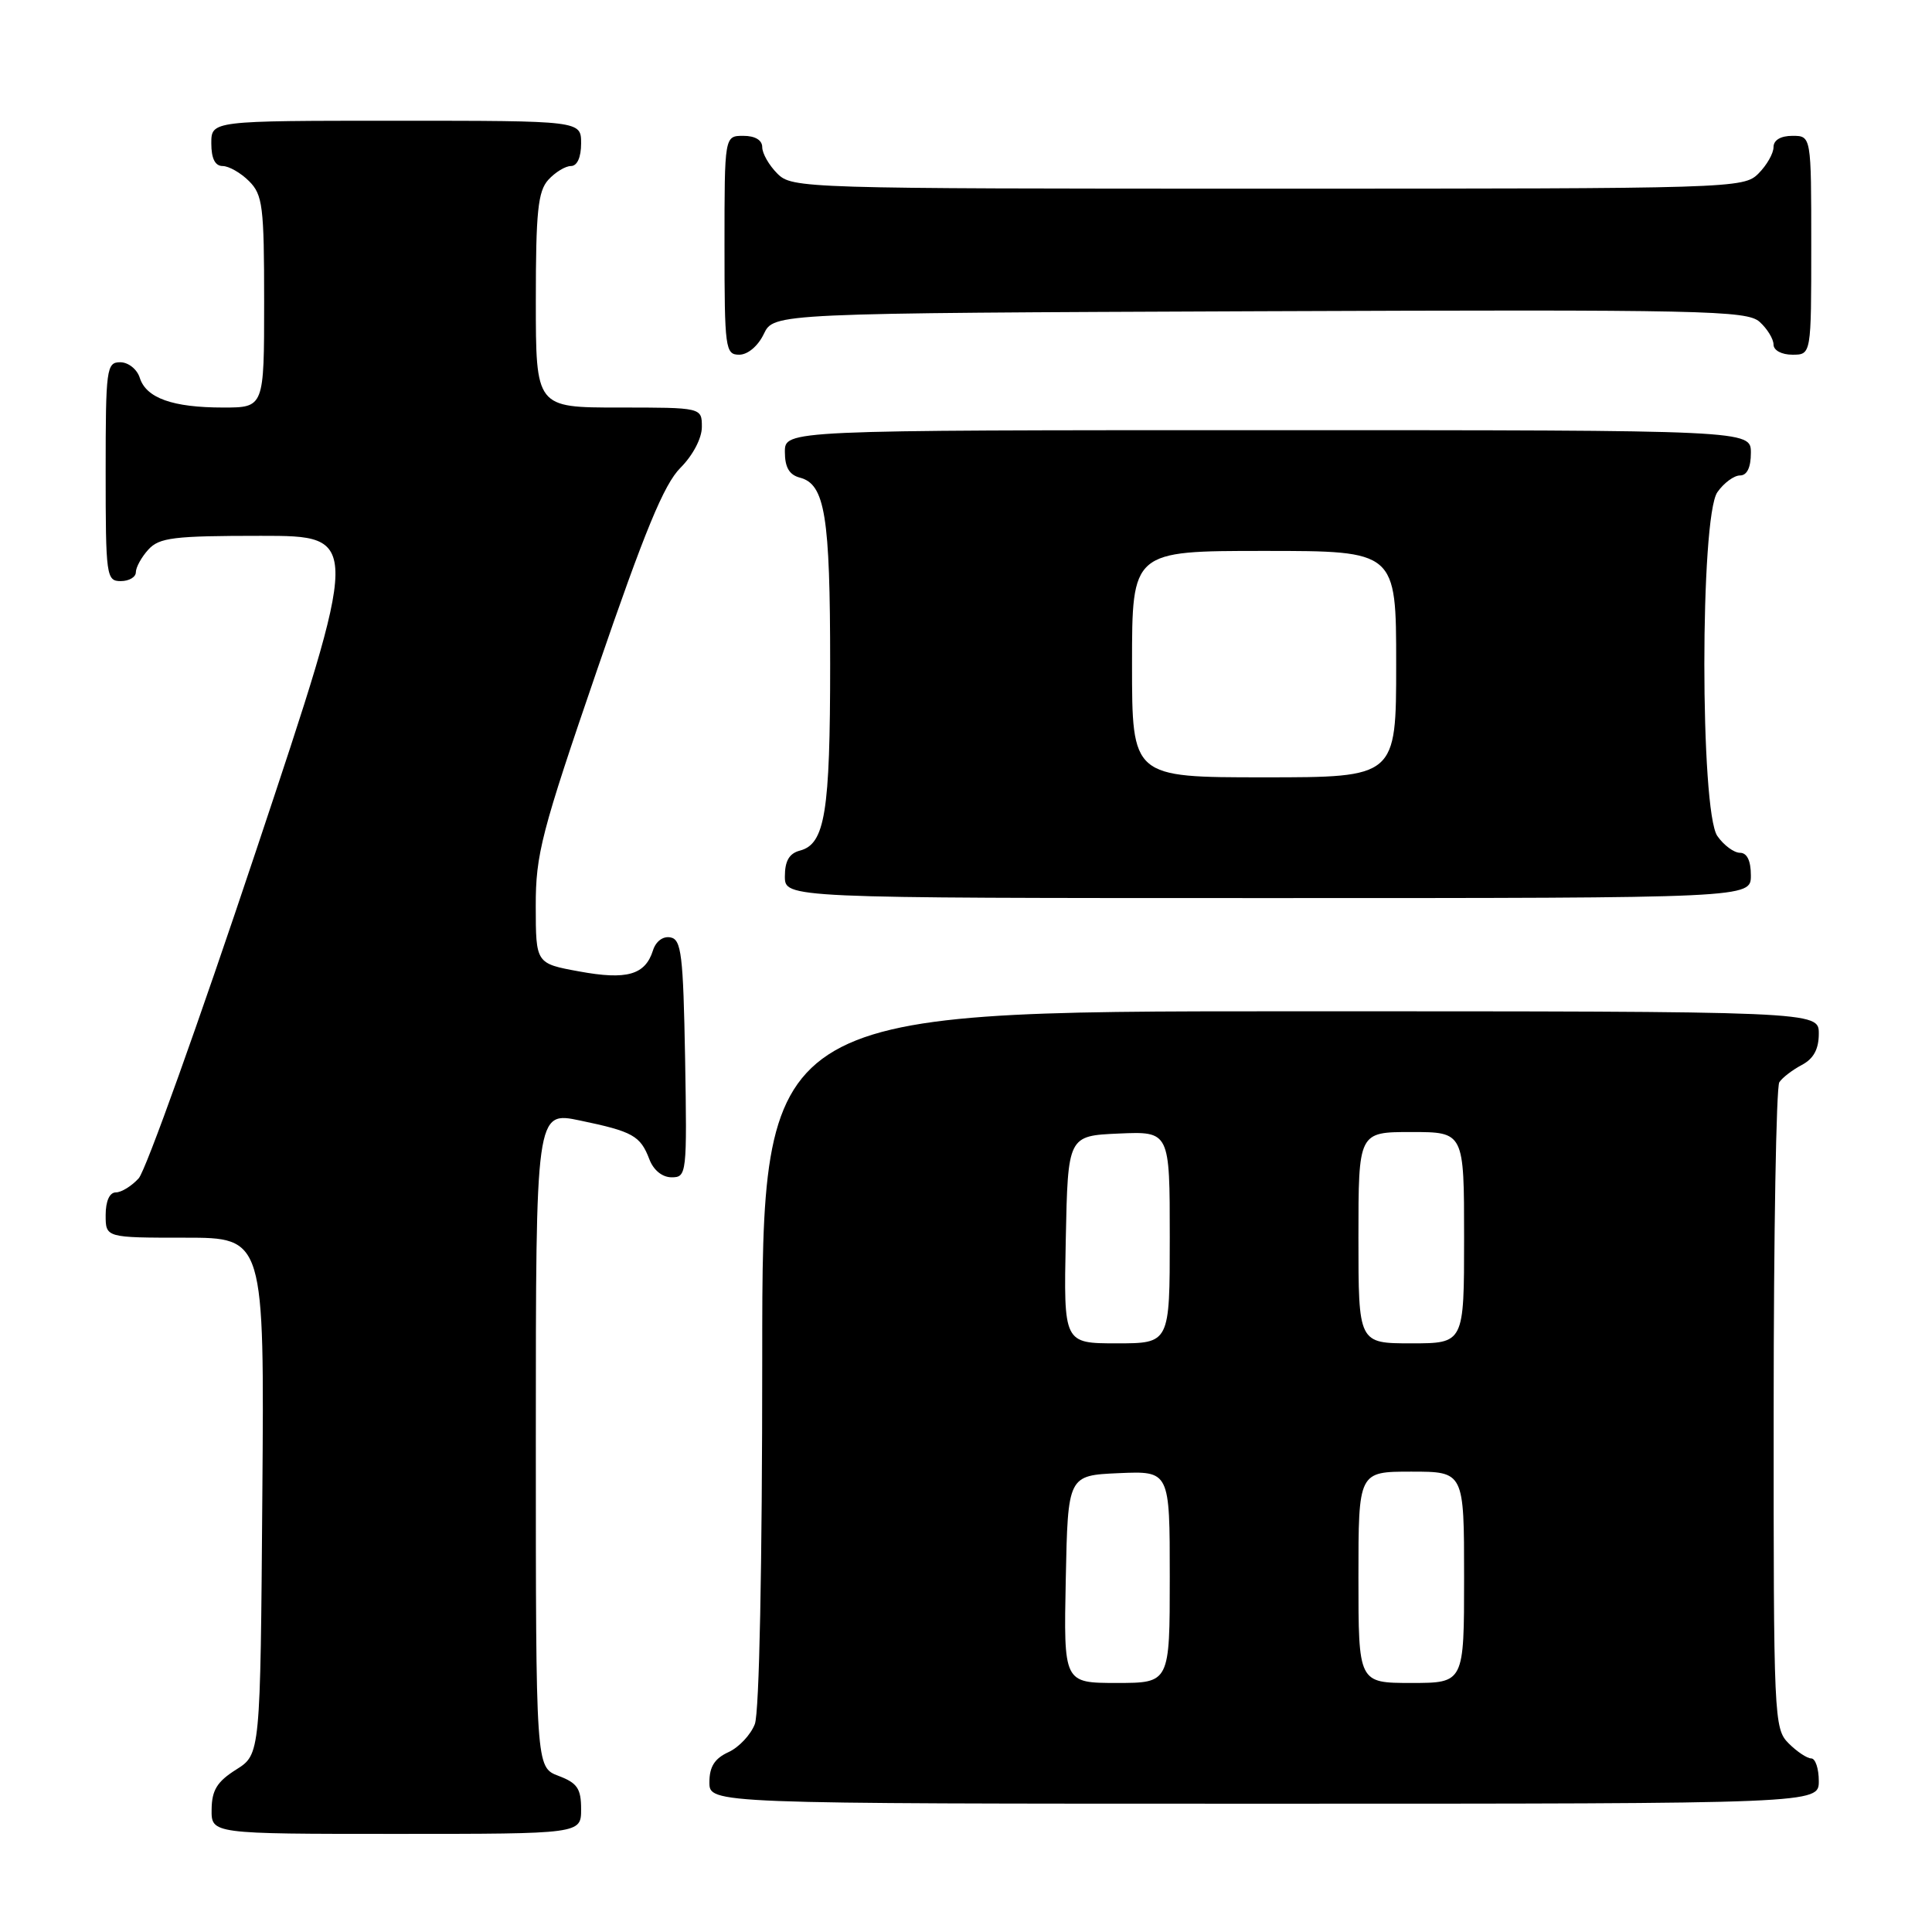 <?xml version="1.0" encoding="UTF-8" standalone="no"?>
<!DOCTYPE svg PUBLIC "-//W3C//DTD SVG 1.1//EN" "http://www.w3.org/Graphics/SVG/1.1/DTD/svg11.dtd" >
<svg xmlns="http://www.w3.org/2000/svg" xmlns:xlink="http://www.w3.org/1999/xlink" version="1.1" viewBox="0 0 256 256">
 <g >
 <path fill="currentColor"
d=" M 77.00 239.72 C 77.00 236.99 76.49 236.25 74.00 235.31 C 71.00 234.17 71.00 234.17 71.00 190.71 C 71.00 147.25 71.00 147.25 76.84 148.47 C 83.86 149.93 84.85 150.49 86.04 153.60 C 86.59 155.06 87.76 156.00 89.00 156.00 C 90.99 156.00 91.04 155.55 90.78 140.26 C 90.53 126.51 90.29 124.48 88.84 124.21 C 87.85 124.02 86.90 124.73 86.52 125.94 C 85.49 129.19 83.06 129.88 76.75 128.72 C 71.00 127.67 71.00 127.67 70.99 120.08 C 70.98 113.19 71.71 110.35 79.15 88.67 C 85.43 70.36 87.98 64.17 90.16 61.99 C 91.81 60.34 93.00 58.07 93.00 56.58 C 93.00 54.00 93.00 54.00 82.00 54.00 C 71.00 54.00 71.00 54.00 71.00 39.83 C 71.00 28.05 71.28 25.35 72.65 23.83 C 73.57 22.82 74.92 22.00 75.65 22.00 C 76.48 22.00 77.00 20.85 77.00 19.00 C 77.00 16.00 77.00 16.00 52.50 16.00 C 28.00 16.00 28.00 16.00 28.00 19.00 C 28.00 21.00 28.50 22.00 29.50 22.00 C 30.32 22.00 31.90 22.90 33.00 24.00 C 34.81 25.81 35.00 27.33 35.00 40.00 C 35.00 54.00 35.00 54.00 29.57 54.00 C 22.87 54.00 19.37 52.75 18.52 50.06 C 18.16 48.92 17.00 48.00 15.93 48.00 C 14.11 48.00 14.00 48.84 14.00 62.50 C 14.00 76.33 14.09 77.00 16.00 77.00 C 17.10 77.00 18.00 76.47 18.00 75.83 C 18.00 75.18 18.74 73.83 19.65 72.83 C 21.10 71.23 22.99 71.00 34.58 71.00 C 47.84 71.00 47.84 71.00 33.96 112.63 C 26.32 135.53 19.31 155.11 18.38 156.13 C 17.45 157.16 16.08 158.00 15.35 158.00 C 14.52 158.00 14.00 159.15 14.00 161.00 C 14.00 164.00 14.00 164.00 24.51 164.00 C 35.03 164.00 35.03 164.00 34.76 198.23 C 34.50 232.46 34.50 232.46 31.29 234.48 C 28.77 236.07 28.07 237.20 28.04 239.75 C 28.00 243.00 28.00 243.00 52.50 243.00 C 77.00 243.00 77.00 243.00 77.00 239.72 Z  M 241.00 236.00 C 241.00 234.35 240.55 233.00 240.00 233.00 C 239.45 233.00 238.10 232.10 237.00 231.00 C 235.06 229.06 235.00 227.68 235.02 186.75 C 235.02 163.51 235.36 144.00 235.77 143.40 C 236.17 142.79 237.51 141.77 238.75 141.11 C 240.31 140.29 241.00 139.02 241.00 136.96 C 241.00 134.00 241.00 134.00 171.00 134.00 C 101.00 134.00 101.00 134.00 101.00 179.93 C 101.00 207.51 100.61 226.90 100.02 228.45 C 99.48 229.86 97.91 231.54 96.52 232.17 C 94.69 233.01 94.00 234.10 94.00 236.16 C 94.00 239.00 94.00 239.00 167.50 239.00 C 241.00 239.00 241.00 239.00 241.00 236.00 Z  M 232.00 116.00 C 232.00 114.05 231.49 113.00 230.56 113.00 C 229.76 113.00 228.41 112.00 227.56 110.78 C 225.26 107.49 225.26 68.51 227.56 65.22 C 228.41 64.00 229.76 63.00 230.56 63.00 C 231.49 63.00 232.00 61.95 232.00 60.00 C 232.00 57.00 232.00 57.00 168.00 57.00 C 104.00 57.00 104.00 57.00 104.00 59.88 C 104.00 61.92 104.58 62.92 105.99 63.29 C 109.32 64.16 110.00 68.35 110.00 88.00 C 110.00 107.65 109.32 111.84 105.99 112.71 C 104.58 113.08 104.00 114.08 104.00 116.12 C 104.00 119.00 104.00 119.00 168.00 119.00 C 232.00 119.00 232.00 119.00 232.00 116.00 Z  M 101.21 44.25 C 102.53 41.50 102.53 41.50 166.93 41.24 C 225.79 41.01 231.48 41.13 233.16 42.65 C 234.17 43.56 235.00 44.92 235.00 45.65 C 235.00 46.42 236.07 47.00 237.50 47.00 C 240.00 47.00 240.00 47.00 240.00 32.50 C 240.00 18.00 240.00 18.00 237.50 18.00 C 235.94 18.00 235.00 18.57 235.00 19.50 C 235.00 20.33 234.10 21.90 233.00 23.00 C 231.04 24.96 229.67 25.00 168.00 25.00 C 106.33 25.00 104.96 24.96 103.00 23.00 C 101.90 21.90 101.00 20.33 101.00 19.50 C 101.00 18.57 100.06 18.00 98.50 18.00 C 96.00 18.00 96.00 18.00 96.00 32.50 C 96.00 46.20 96.11 47.00 97.95 47.00 C 99.08 47.00 100.44 45.86 101.21 44.25 Z  M 141.22 209.25 C 141.50 195.50 141.50 195.50 148.25 195.20 C 155.00 194.91 155.00 194.91 155.00 208.95 C 155.00 223.00 155.00 223.00 147.97 223.00 C 140.94 223.00 140.94 223.00 141.22 209.25 Z  M 180.00 209.00 C 180.00 195.00 180.00 195.00 187.00 195.00 C 194.00 195.00 194.00 195.00 194.00 209.00 C 194.00 223.00 194.00 223.00 187.00 223.00 C 180.00 223.00 180.00 223.00 180.00 209.00 Z  M 141.22 164.25 C 141.50 150.50 141.50 150.50 148.25 150.20 C 155.00 149.91 155.00 149.91 155.00 163.95 C 155.00 178.00 155.00 178.00 147.97 178.00 C 140.94 178.00 140.94 178.00 141.22 164.25 Z  M 180.00 164.00 C 180.00 150.00 180.00 150.00 187.00 150.00 C 194.00 150.00 194.00 150.00 194.00 164.00 C 194.00 178.00 194.00 178.00 187.00 178.00 C 180.00 178.00 180.00 178.00 180.00 164.00 Z  M 150.00 88.00 C 150.00 73.00 150.00 73.00 167.50 73.00 C 185.00 73.00 185.00 73.00 185.00 88.00 C 185.00 103.00 185.00 103.00 167.50 103.00 C 150.00 103.00 150.00 103.00 150.00 88.00 Z "/>
</g>
</svg>